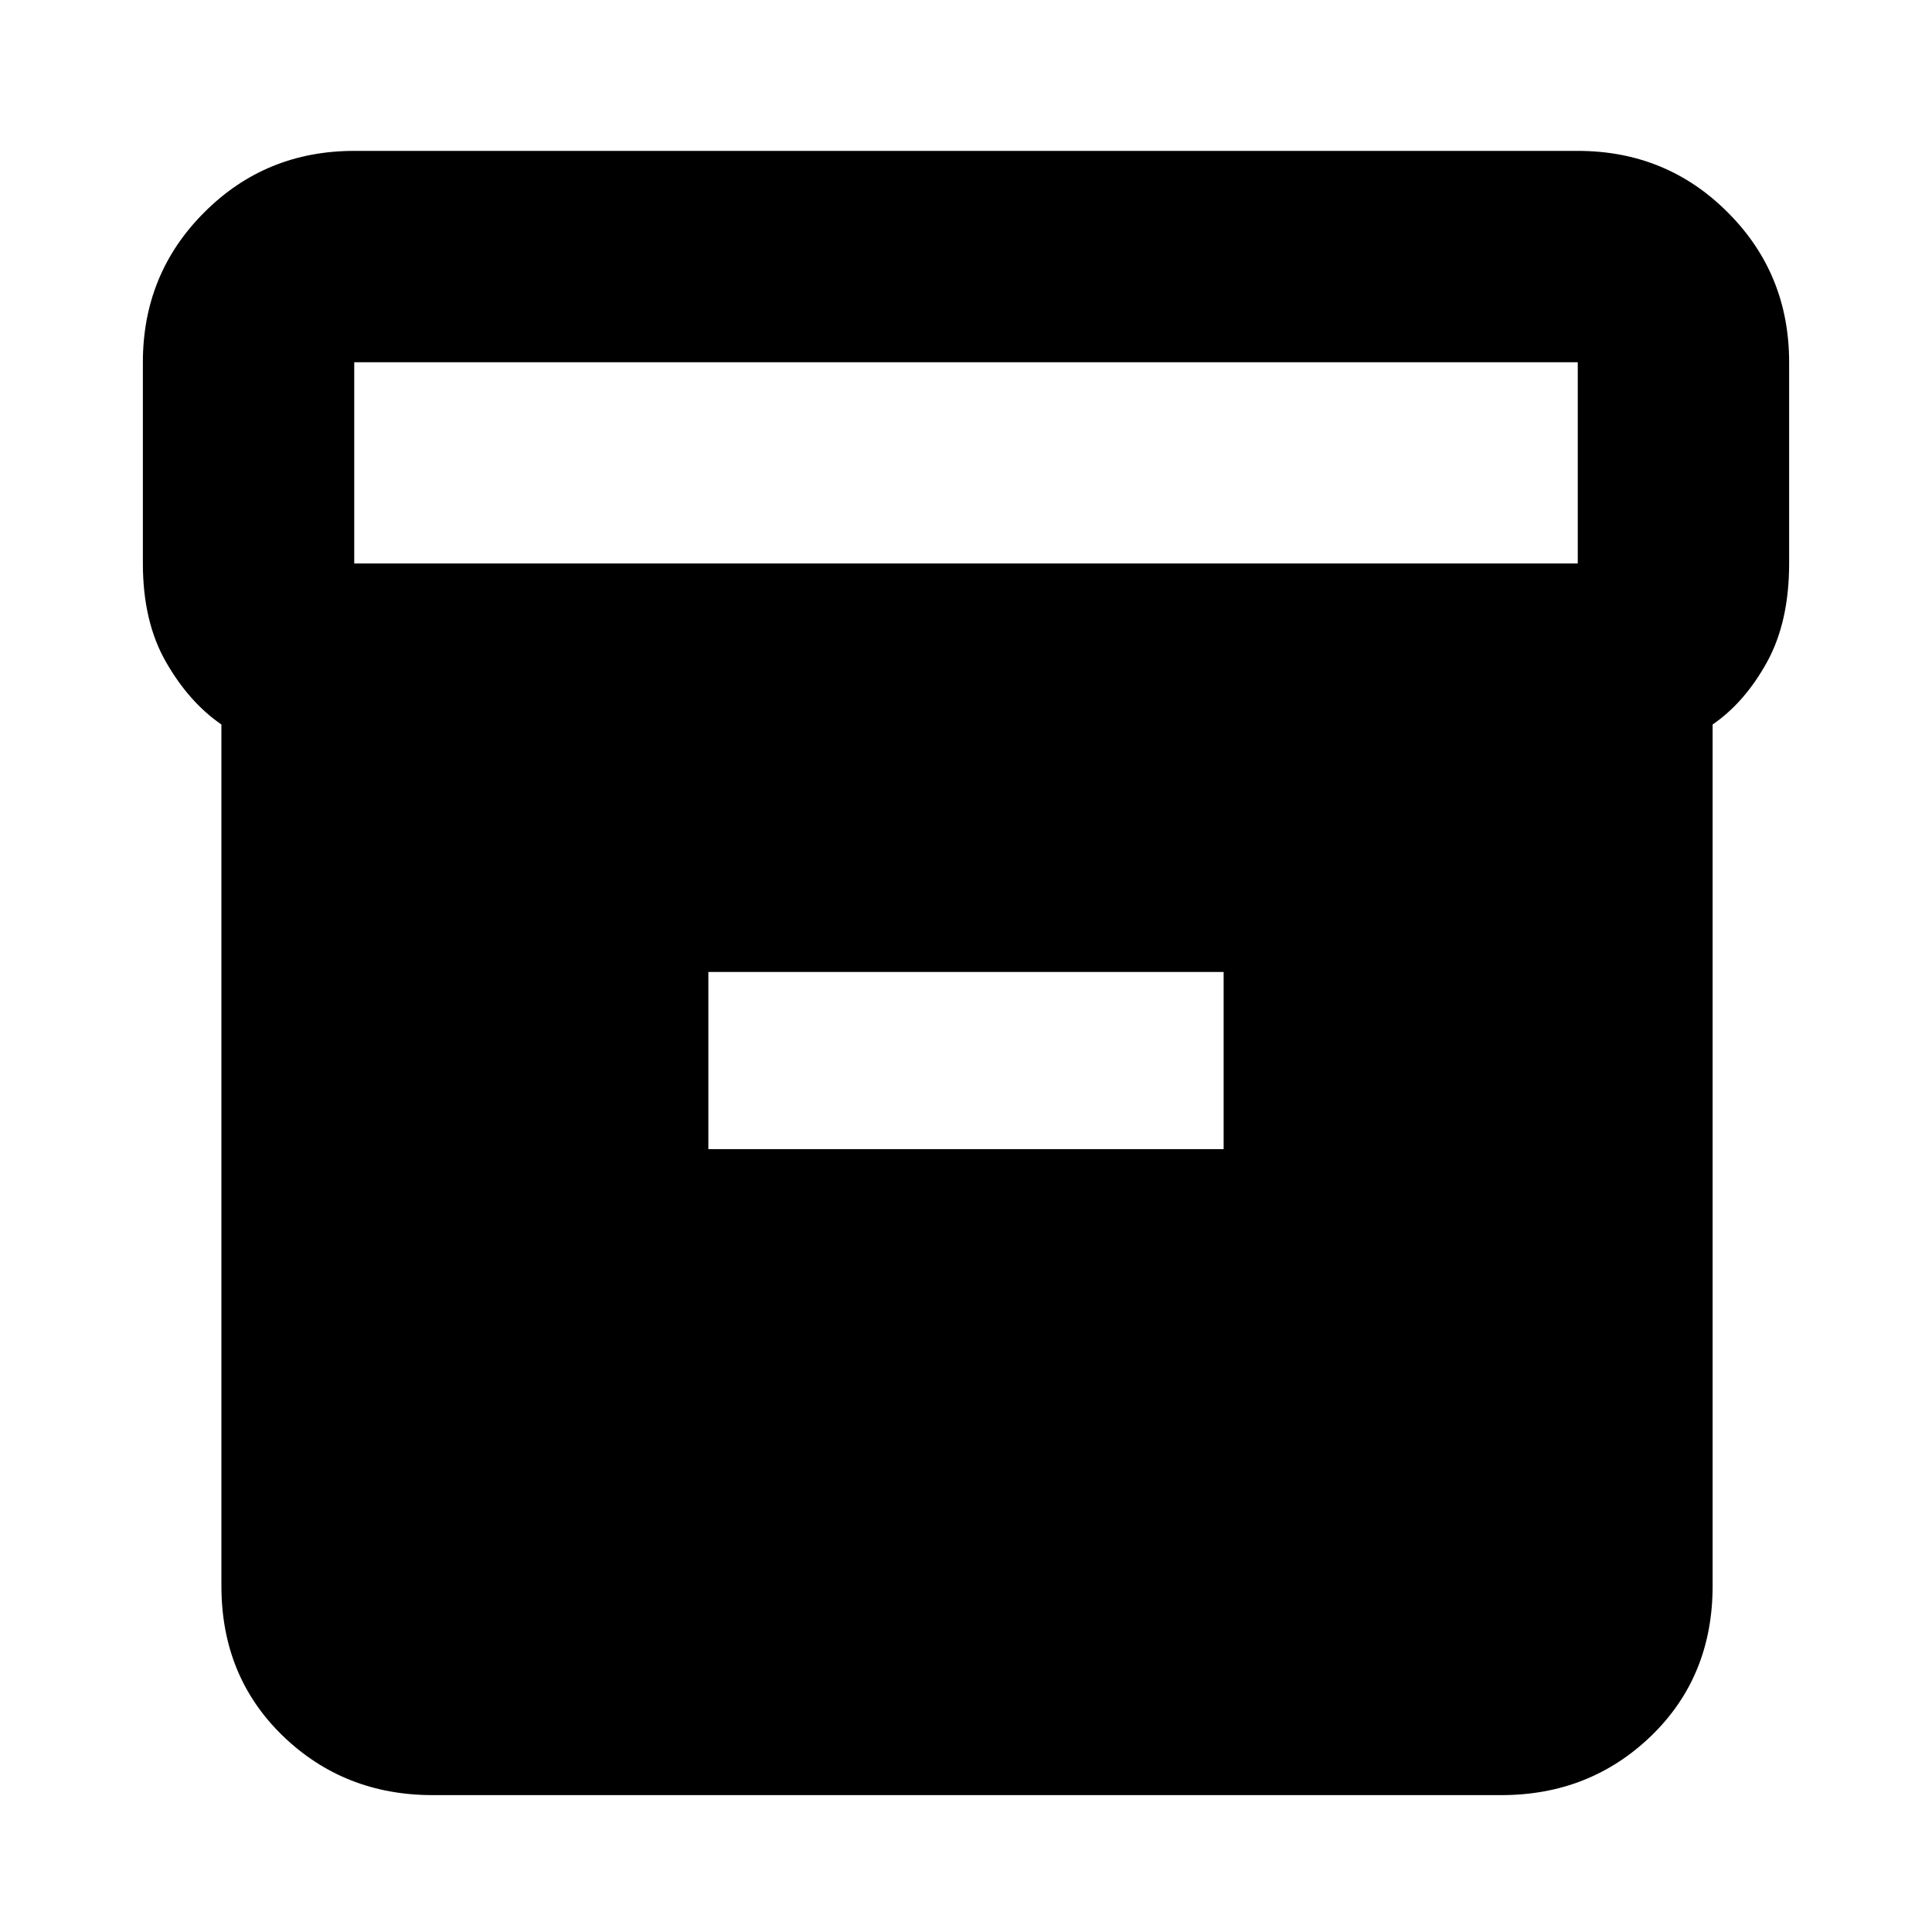 <svg xmlns="http://www.w3.org/2000/svg" height="20" width="20"><path d="M2.292 16.417V7.5Q1.958 7.271 1.719 6.854Q1.479 6.438 1.479 5.833V3.75Q1.479 2.833 2.115 2.198Q2.75 1.562 3.667 1.562H16.333Q17.25 1.562 17.885 2.198Q18.521 2.833 18.521 3.75V5.833Q18.521 6.438 18.292 6.854Q18.062 7.271 17.729 7.5V16.417Q17.729 17.354 17.094 17.969Q16.458 18.583 15.542 18.583H4.479Q3.562 18.583 2.927 17.969Q2.292 17.354 2.292 16.417ZM16.333 5.833Q16.333 5.833 16.333 5.833Q16.333 5.833 16.333 5.833V3.75Q16.333 3.75 16.333 3.75Q16.333 3.75 16.333 3.75H3.667Q3.667 3.75 3.667 3.75Q3.667 3.75 3.667 3.75V5.833Q3.667 5.833 3.667 5.833Q3.667 5.833 3.667 5.833ZM7.333 11.896H12.667V10.062H7.333Z"/></svg>